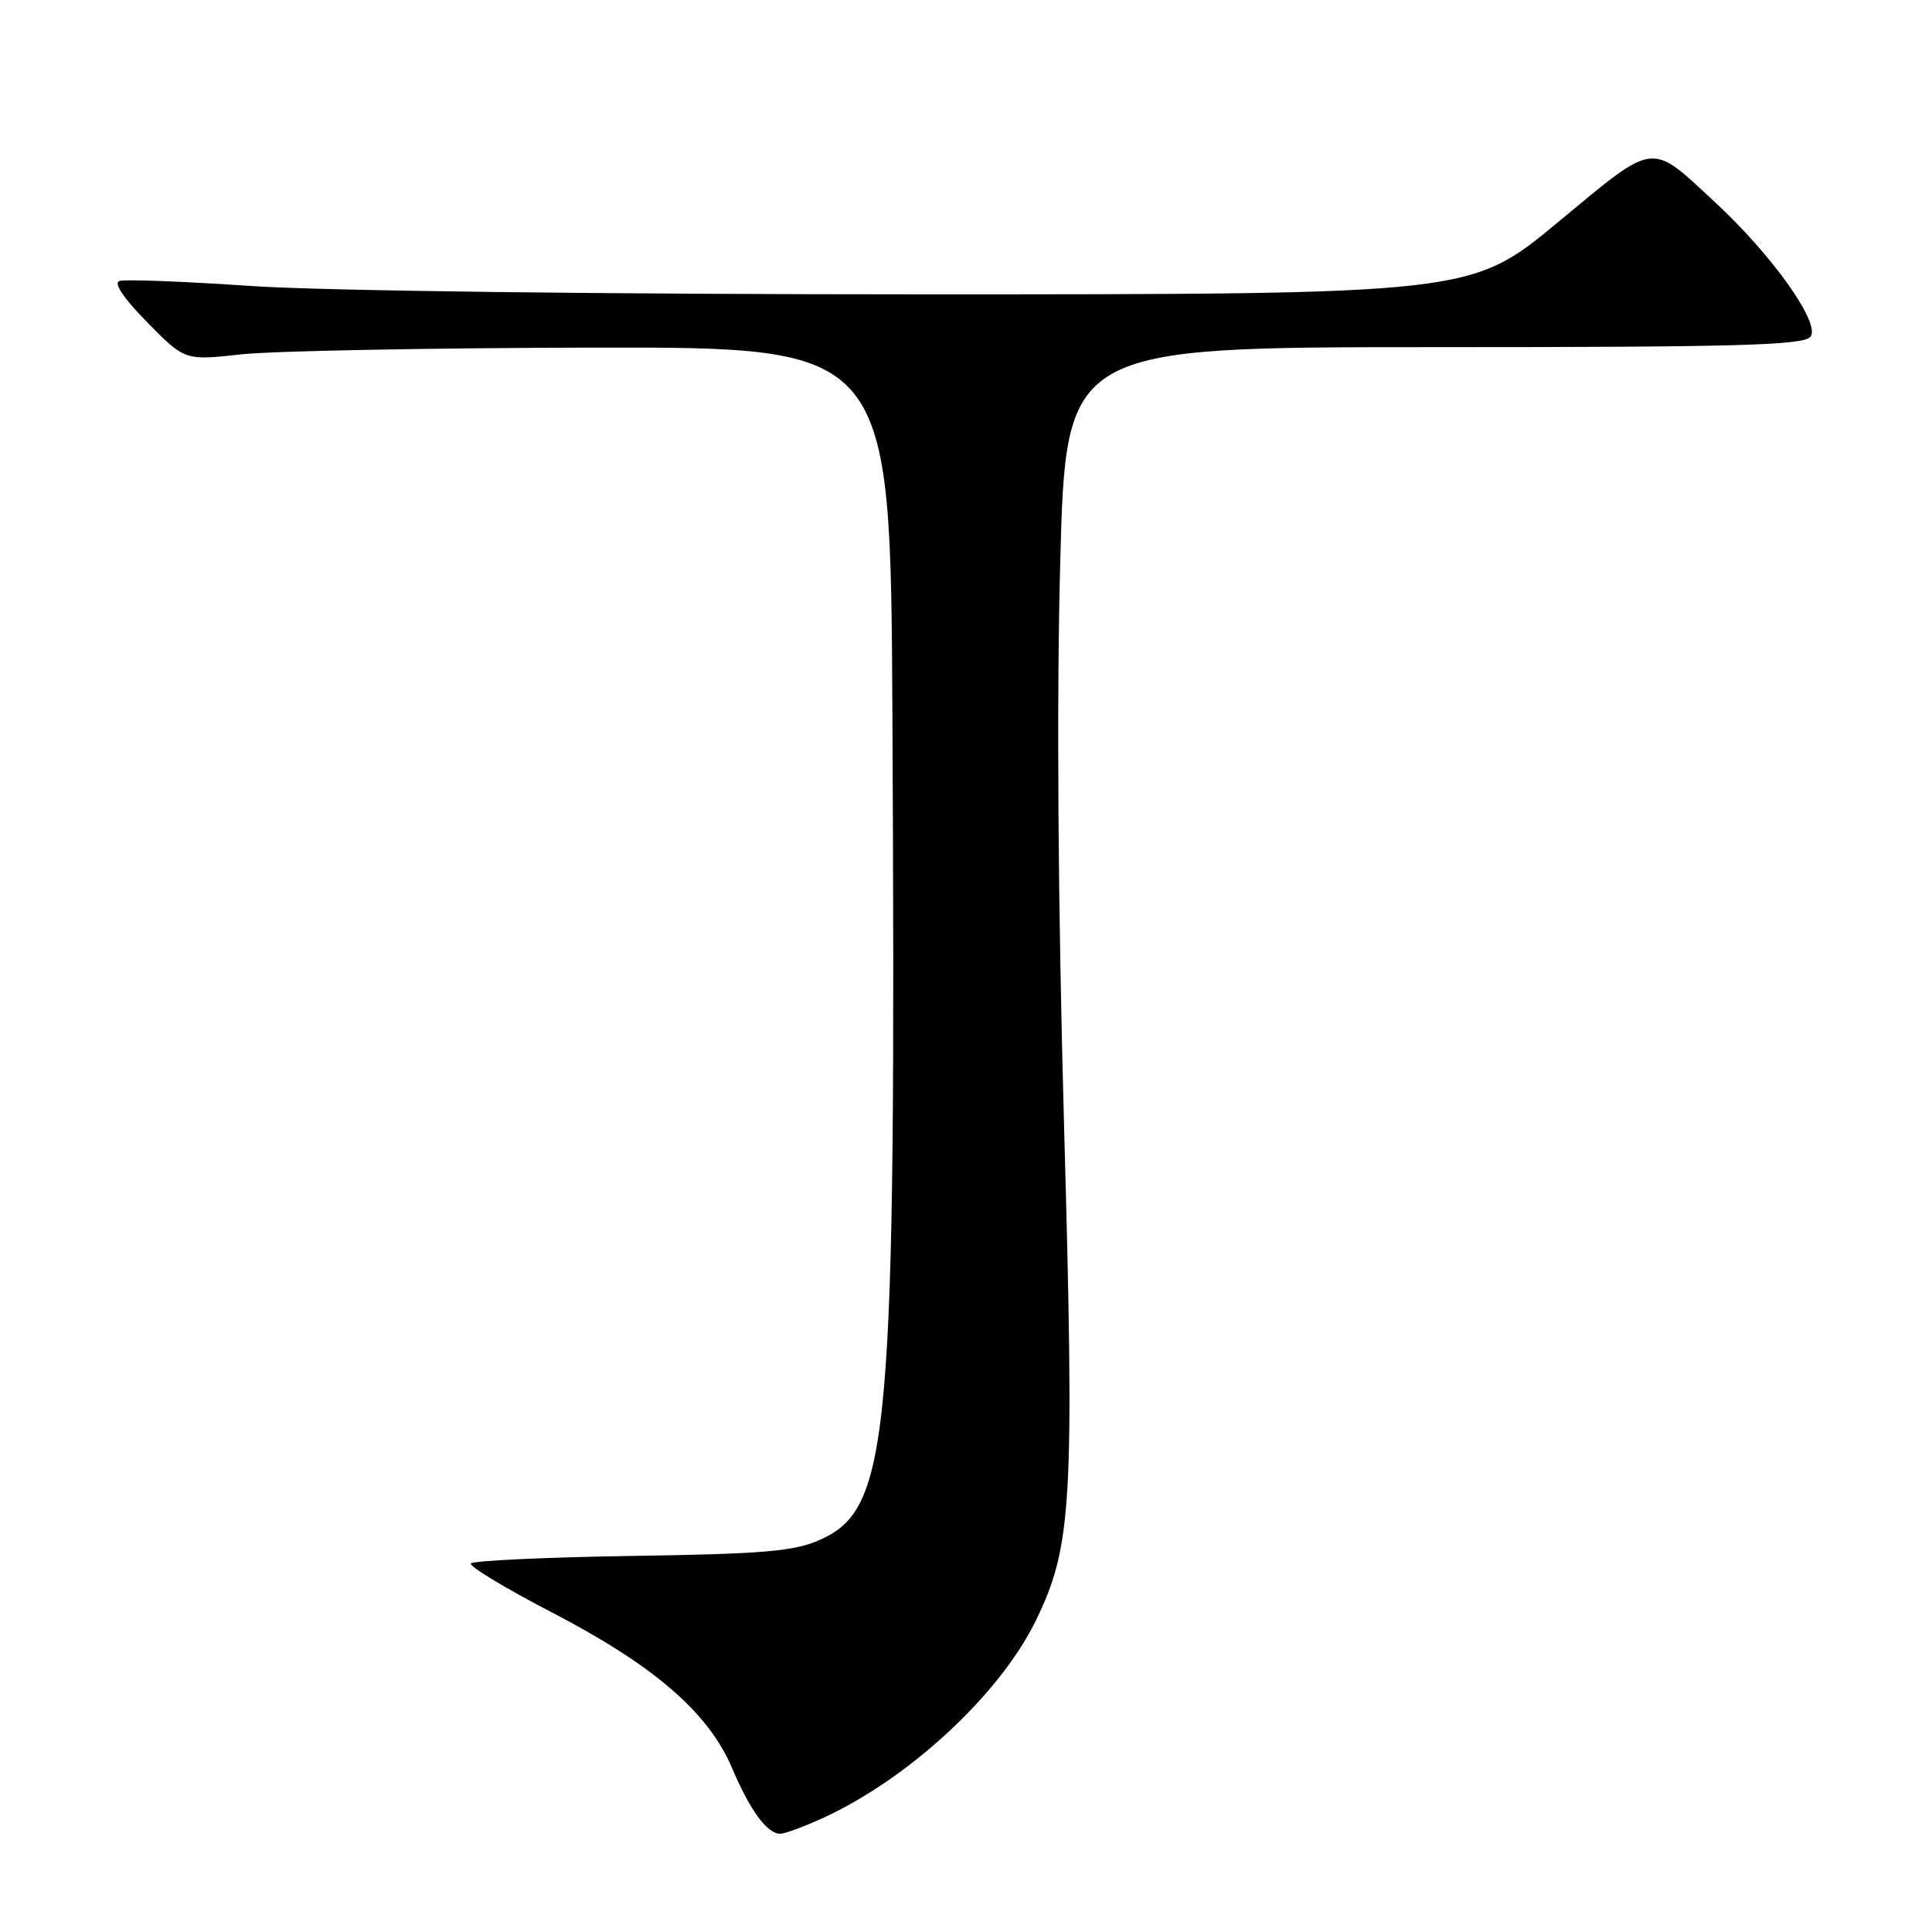 <?xml version="1.0" encoding="UTF-8" standalone="no"?>
<!DOCTYPE svg PUBLIC "-//W3C//DTD SVG 1.1//EN" "http://www.w3.org/Graphics/SVG/1.1/DTD/svg11.dtd" >
<svg xmlns="http://www.w3.org/2000/svg" xmlns:xlink="http://www.w3.org/1999/xlink" version="1.1" viewBox="0 0 256 256">
 <g >
 <path fill="currentColor"
d=" M 108.90 240.96 C 120.33 235.77 132.42 224.60 137.23 214.78 C 142.06 204.91 142.39 199.13 140.99 149.00 C 140.19 120.38 140.00 92.83 140.48 74.75 C 141.23 46.00 141.23 46.00 189.99 46.00 C 230.06 46.00 238.96 45.76 239.89 44.63 C 241.30 42.94 234.92 33.91 227.35 26.89 C 218.54 18.71 219.55 18.59 206.43 29.45 C 194.90 39.00 194.90 39.00 122.23 39.00 C 79.84 39.00 42.79 38.54 33.33 37.90 C 24.40 37.29 16.52 36.99 15.82 37.23 C 15.01 37.50 16.40 39.55 19.52 42.72 C 24.50 47.78 24.50 47.78 32.00 46.95 C 36.12 46.50 57.16 46.10 78.75 46.06 C 118.00 46.00 118.00 46.00 118.25 94.75 C 118.74 191.20 117.97 199.92 108.57 204.07 C 105.17 205.57 101.06 205.91 83.66 206.17 C 72.20 206.35 62.63 206.80 62.39 207.17 C 62.16 207.55 67.01 210.48 73.18 213.68 C 86.65 220.68 93.86 226.91 96.98 234.23 C 99.40 239.93 101.67 243.01 103.40 242.98 C 104.01 242.97 106.48 242.06 108.90 240.96 Z "/>
</g>
</svg>